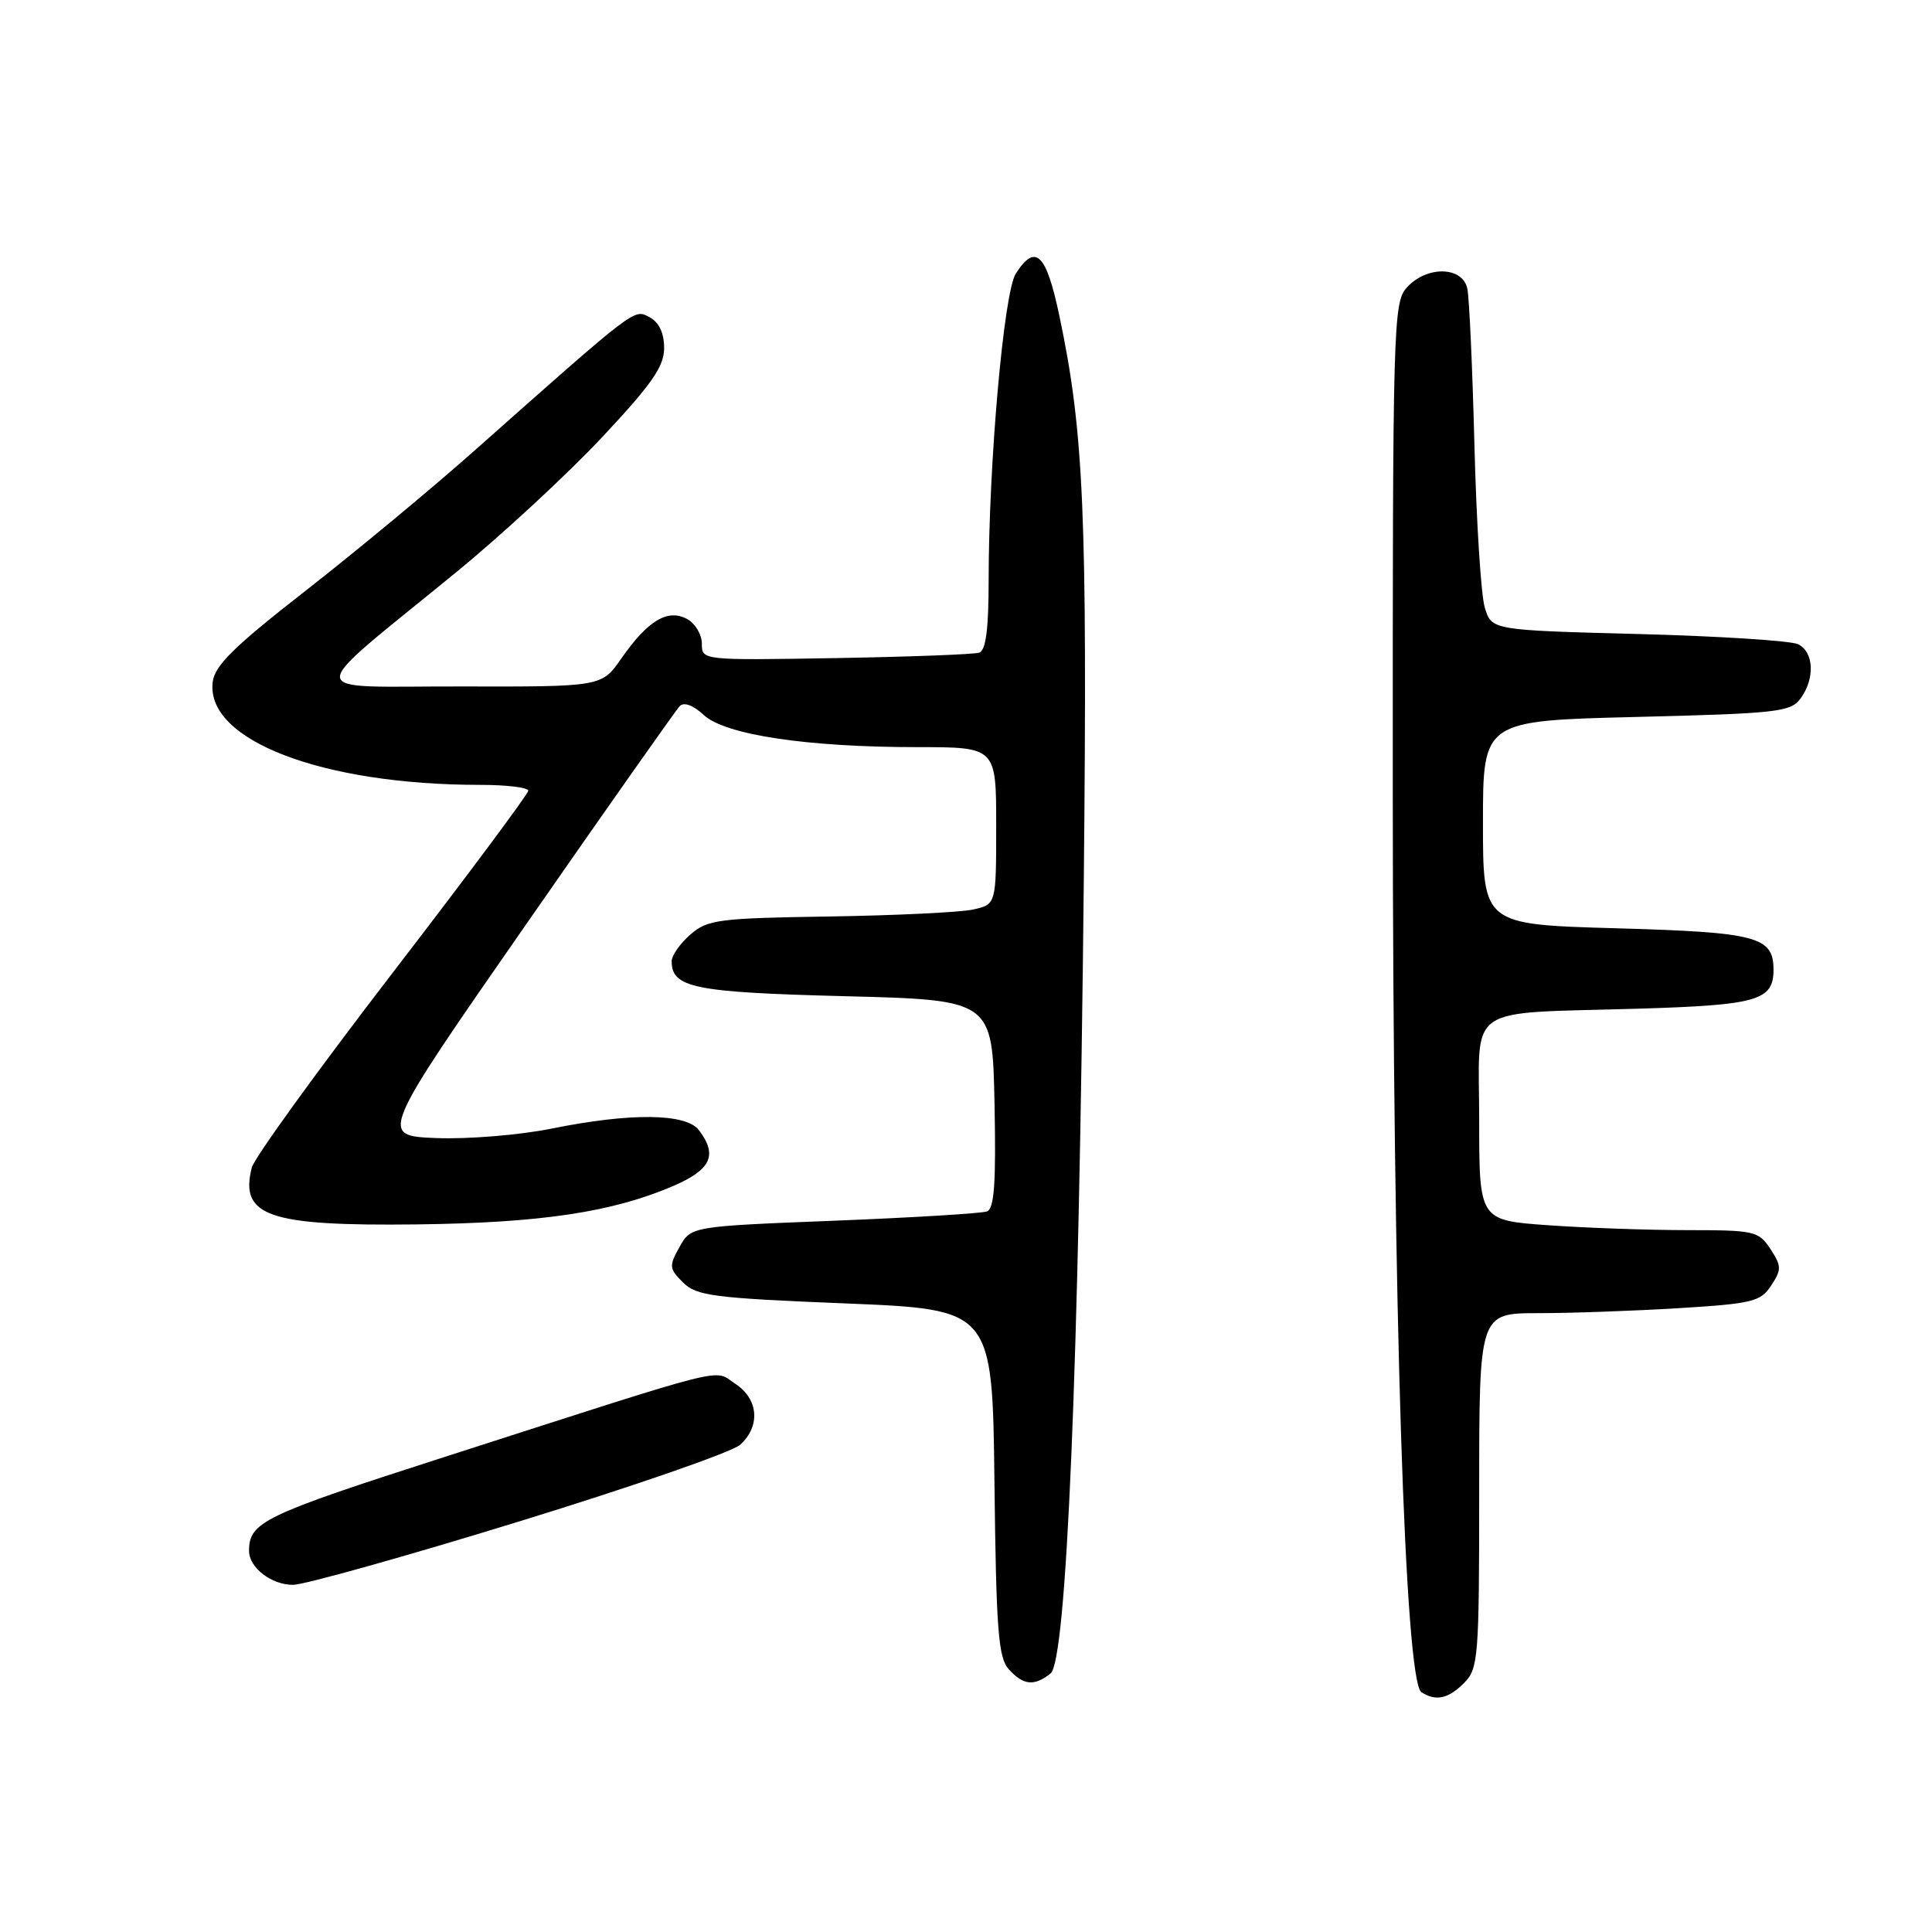 <?xml version="1.0" encoding="UTF-8" standalone="no"?>
<!DOCTYPE svg PUBLIC "-//W3C//DTD SVG 1.1//EN" "http://www.w3.org/Graphics/SVG/1.1/DTD/svg11.dtd" >
<svg xmlns="http://www.w3.org/2000/svg" xmlns:xlink="http://www.w3.org/1999/xlink" version="1.1" viewBox="0 0 256 256">
 <g >
 <path fill="currentColor"
d=" M 194.00 223.00 C 195.89 221.11 196.00 219.67 196.00 197.50 C 196.00 174.00 196.00 174.00 203.84 174.00 C 208.16 174.00 216.52 173.70 222.42 173.34 C 232.21 172.74 233.29 172.48 234.69 170.34 C 236.08 168.23 236.07 167.76 234.59 165.50 C 233.04 163.13 232.47 163.00 223.63 163.00 C 218.50 163.00 210.19 162.71 205.15 162.35 C 196.00 161.70 196.00 161.70 196.00 148.40 C 196.00 132.81 193.76 134.36 217.27 133.65 C 232.86 133.18 235.00 132.56 235.00 128.50 C 235.00 124.10 232.83 123.53 214.10 123.00 C 196.50 122.50 196.50 122.50 196.50 109.00 C 196.50 95.50 196.50 95.50 216.83 95.00 C 235.48 94.54 237.28 94.34 238.58 92.56 C 240.52 89.90 240.36 86.39 238.25 85.36 C 237.29 84.90 227.76 84.29 217.07 84.01 C 197.64 83.50 197.64 83.50 196.74 80.50 C 196.24 78.85 195.63 69.17 195.37 59.00 C 195.11 48.83 194.69 39.49 194.43 38.25 C 193.81 35.28 189.05 35.18 186.42 38.09 C 184.61 40.09 184.53 42.85 184.55 105.34 C 184.57 173.21 186.15 222.84 188.35 224.23 C 190.27 225.46 191.90 225.10 194.00 223.00 Z  M 139.20 221.75 C 141.33 220.07 142.96 181.28 143.61 116.65 C 144.09 68.02 143.62 57.17 140.35 41.75 C 138.62 33.56 137.20 32.21 134.60 36.25 C 133.01 38.72 131.00 61.43 131.00 76.97 C 131.00 83.35 130.63 86.19 129.75 86.48 C 129.06 86.71 120.51 87.03 110.75 87.20 C 93.00 87.50 93.00 87.50 93.00 85.29 C 93.00 84.07 92.11 82.59 91.02 82.01 C 88.46 80.64 85.82 82.24 82.33 87.25 C 79.73 91.00 79.73 91.00 61.11 90.96 C 39.76 90.91 39.83 92.72 60.50 75.78 C 66.55 70.83 75.21 62.81 79.75 57.97 C 86.36 50.92 88.00 48.57 88.00 46.12 C 88.00 44.13 87.33 42.71 86.08 42.04 C 83.98 40.92 84.52 40.51 62.88 59.70 C 57.17 64.77 47.10 73.12 40.50 78.27 C 30.97 85.70 28.43 88.20 28.18 90.40 C 27.27 98.09 42.69 104.00 63.66 104.00 C 67.15 104.00 70.00 104.35 70.00 104.77 C 70.00 105.20 61.88 116.09 51.96 128.99 C 42.04 141.89 33.67 153.46 33.36 154.72 C 31.74 161.16 35.55 162.47 55.19 162.24 C 71.70 162.04 81.16 160.62 89.25 157.13 C 94.24 154.97 95.11 153.05 92.61 149.75 C 90.90 147.50 83.53 147.43 73.07 149.55 C 68.87 150.40 62.02 150.96 57.83 150.80 C 50.23 150.50 50.23 150.50 69.70 122.50 C 80.40 107.10 89.57 94.08 90.07 93.56 C 90.63 92.99 91.84 93.44 93.24 94.73 C 96.06 97.37 106.91 99.00 121.57 99.00 C 132.00 99.00 132.00 99.00 132.00 109.42 C 132.00 119.84 132.00 119.84 128.92 120.52 C 127.23 120.89 118.67 121.30 109.90 121.44 C 95.20 121.66 93.76 121.85 91.48 123.83 C 90.11 125.02 89.00 126.61 89.00 127.37 C 89.00 130.89 91.97 131.49 111.90 132.00 C 131.50 132.50 131.50 132.50 131.78 146.27 C 131.99 156.74 131.75 160.16 130.78 160.52 C 130.08 160.78 120.97 161.34 110.54 161.75 C 91.57 162.50 91.57 162.50 90.04 165.23 C 88.63 167.76 88.66 168.10 90.51 169.94 C 92.29 171.71 94.53 172.00 112.00 172.71 C 131.50 173.50 131.50 173.50 131.77 196.44 C 132.00 216.03 132.28 219.65 133.67 221.19 C 135.60 223.32 137.03 223.46 139.20 221.75 Z  M 68.82 201.59 C 83.84 196.97 97.01 192.40 98.07 191.44 C 100.80 188.97 100.51 185.38 97.43 183.36 C 94.44 181.40 97.63 180.60 58.86 193.07 C 34.85 200.79 33.00 201.68 33.00 205.51 C 33.00 207.72 35.96 210.00 38.82 210.00 C 40.29 210.00 53.79 206.22 68.82 201.59 Z "/>
</g>
</svg>